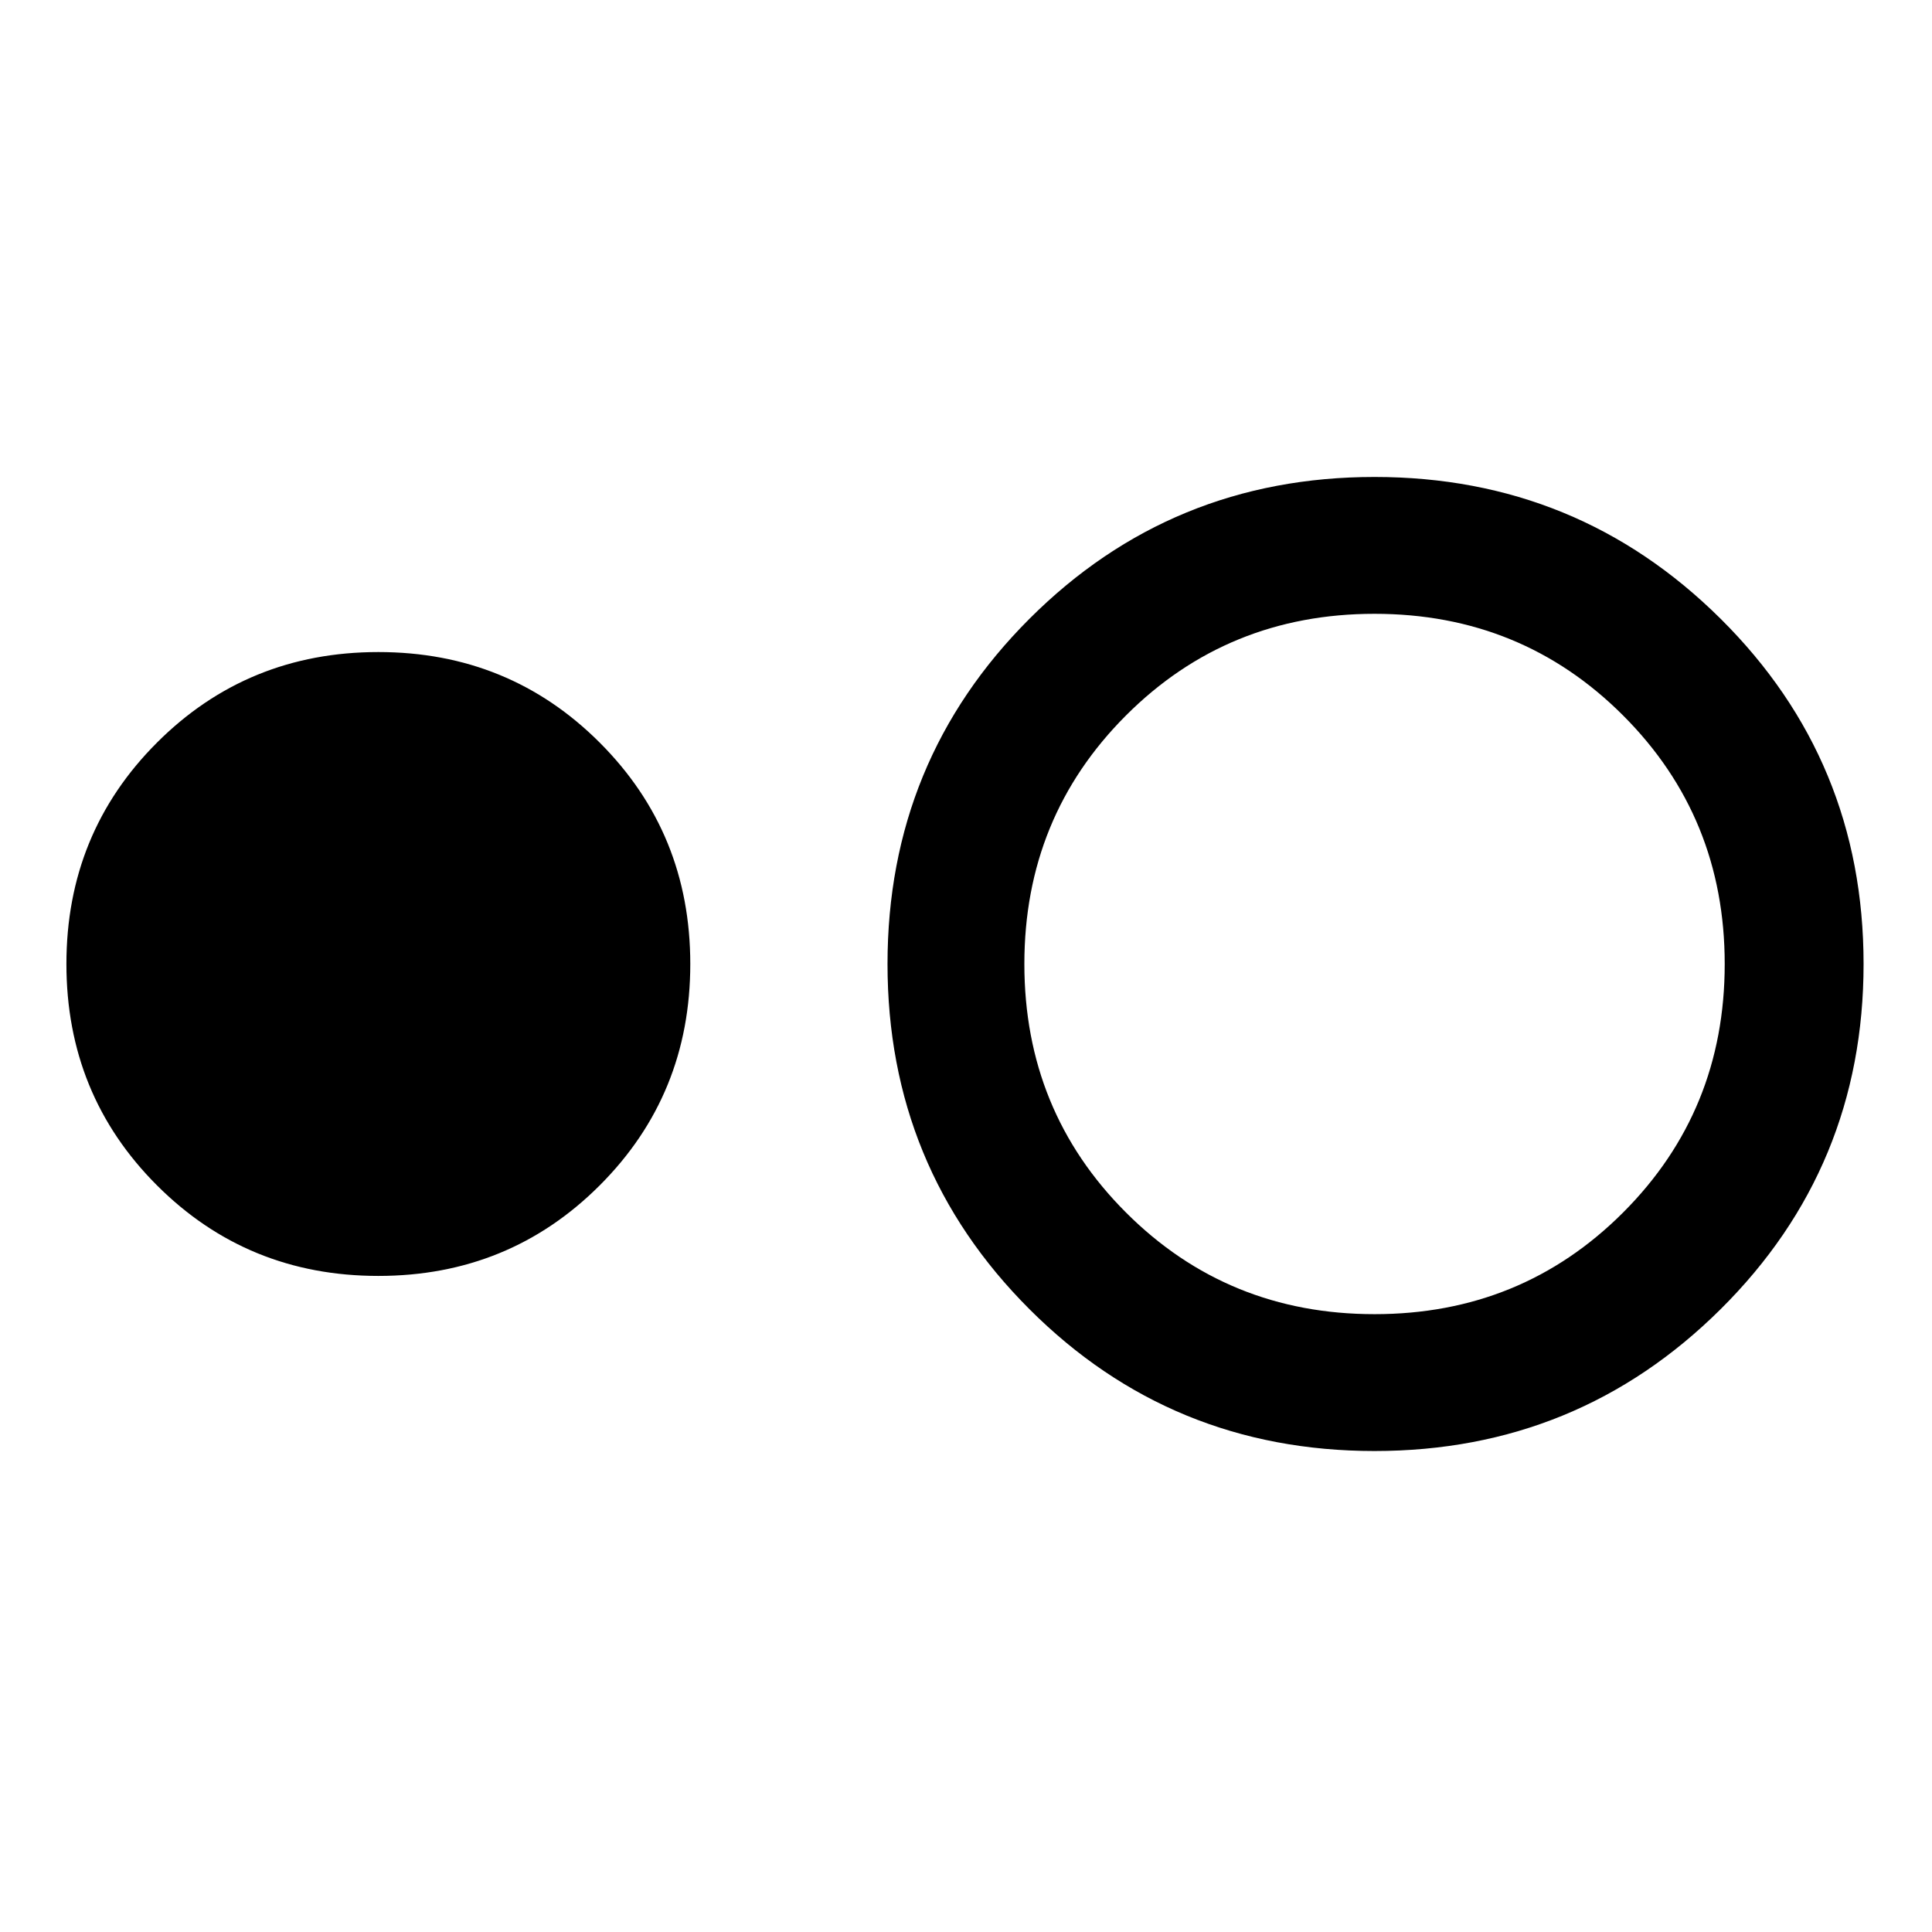 <svg xmlns="http://www.w3.org/2000/svg" height="48" width="48"><path d="M9.4 31.7q-3.25 0-5.5-2.25t-2.25-5.5q0-3.25 2.25-5.5t5.5-2.25q3.25 0 5.5 2.25t2.25 5.5q0 3.25-2.25 5.5T9.4 31.7Zm24.75 4.35q-5.05 0-8.575-3.525Q22.05 29 22.05 23.95q0-5.05 3.525-8.575Q29.1 11.85 34.15 11.85q5.05 0 8.6 3.525t3.55 8.575q0 5.05-3.55 8.575-3.55 3.525-8.6 3.525Zm0-3.4q3.65 0 6.175-2.525t2.525-6.175q0-3.65-2.525-6.175T34.15 15.25q-3.65 0-6.175 2.525T25.45 23.95q0 3.65 2.525 6.175t6.175 2.525Z"/></svg>